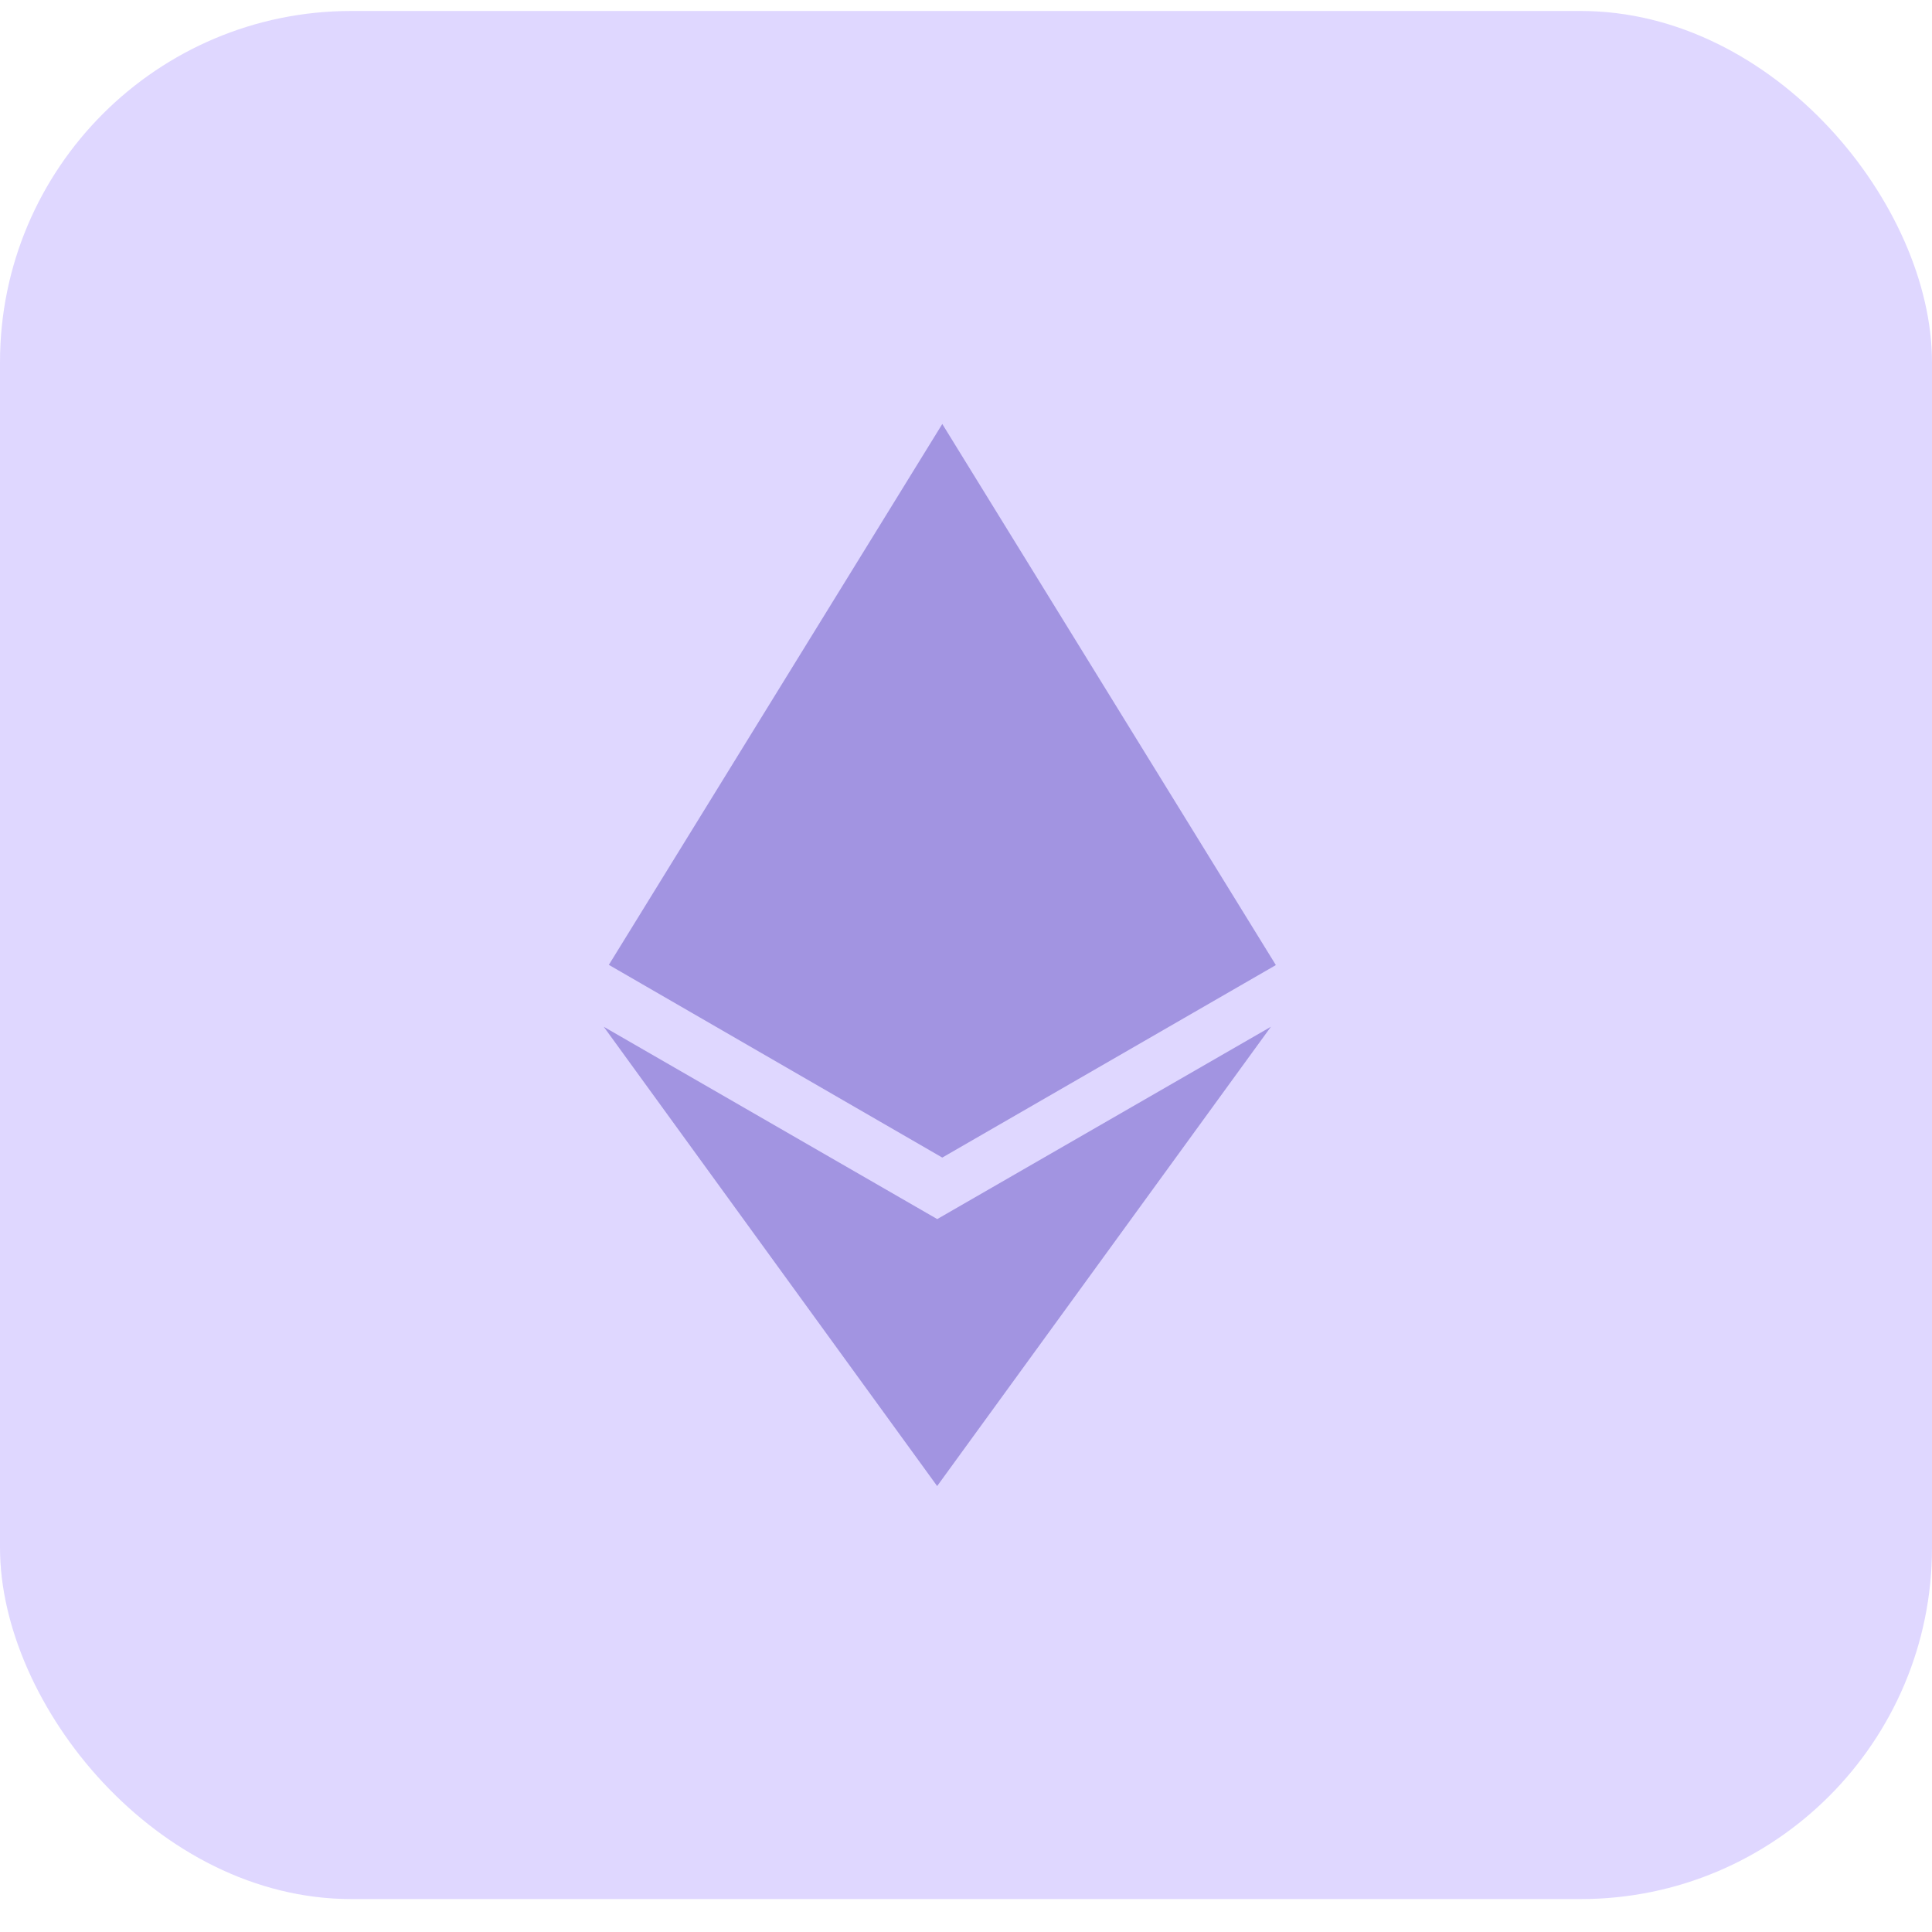 <svg width="44" height="44" viewBox="0 0 44 44" fill="none" xmlns="http://www.w3.org/2000/svg">
<rect y="0.25" width="44" height="43" rx="8" fill="#623AFF" fill-opacity="0.2"/>
<path d="M21.347 27.765L13.75 23.384L21.343 33.844L28.944 23.384L21.343 27.765H21.347ZM21.46 9.656L13.866 21.974L21.46 26.363L29.057 21.979L21.46 9.656Z" fill="#A294E1"/>
</svg>
